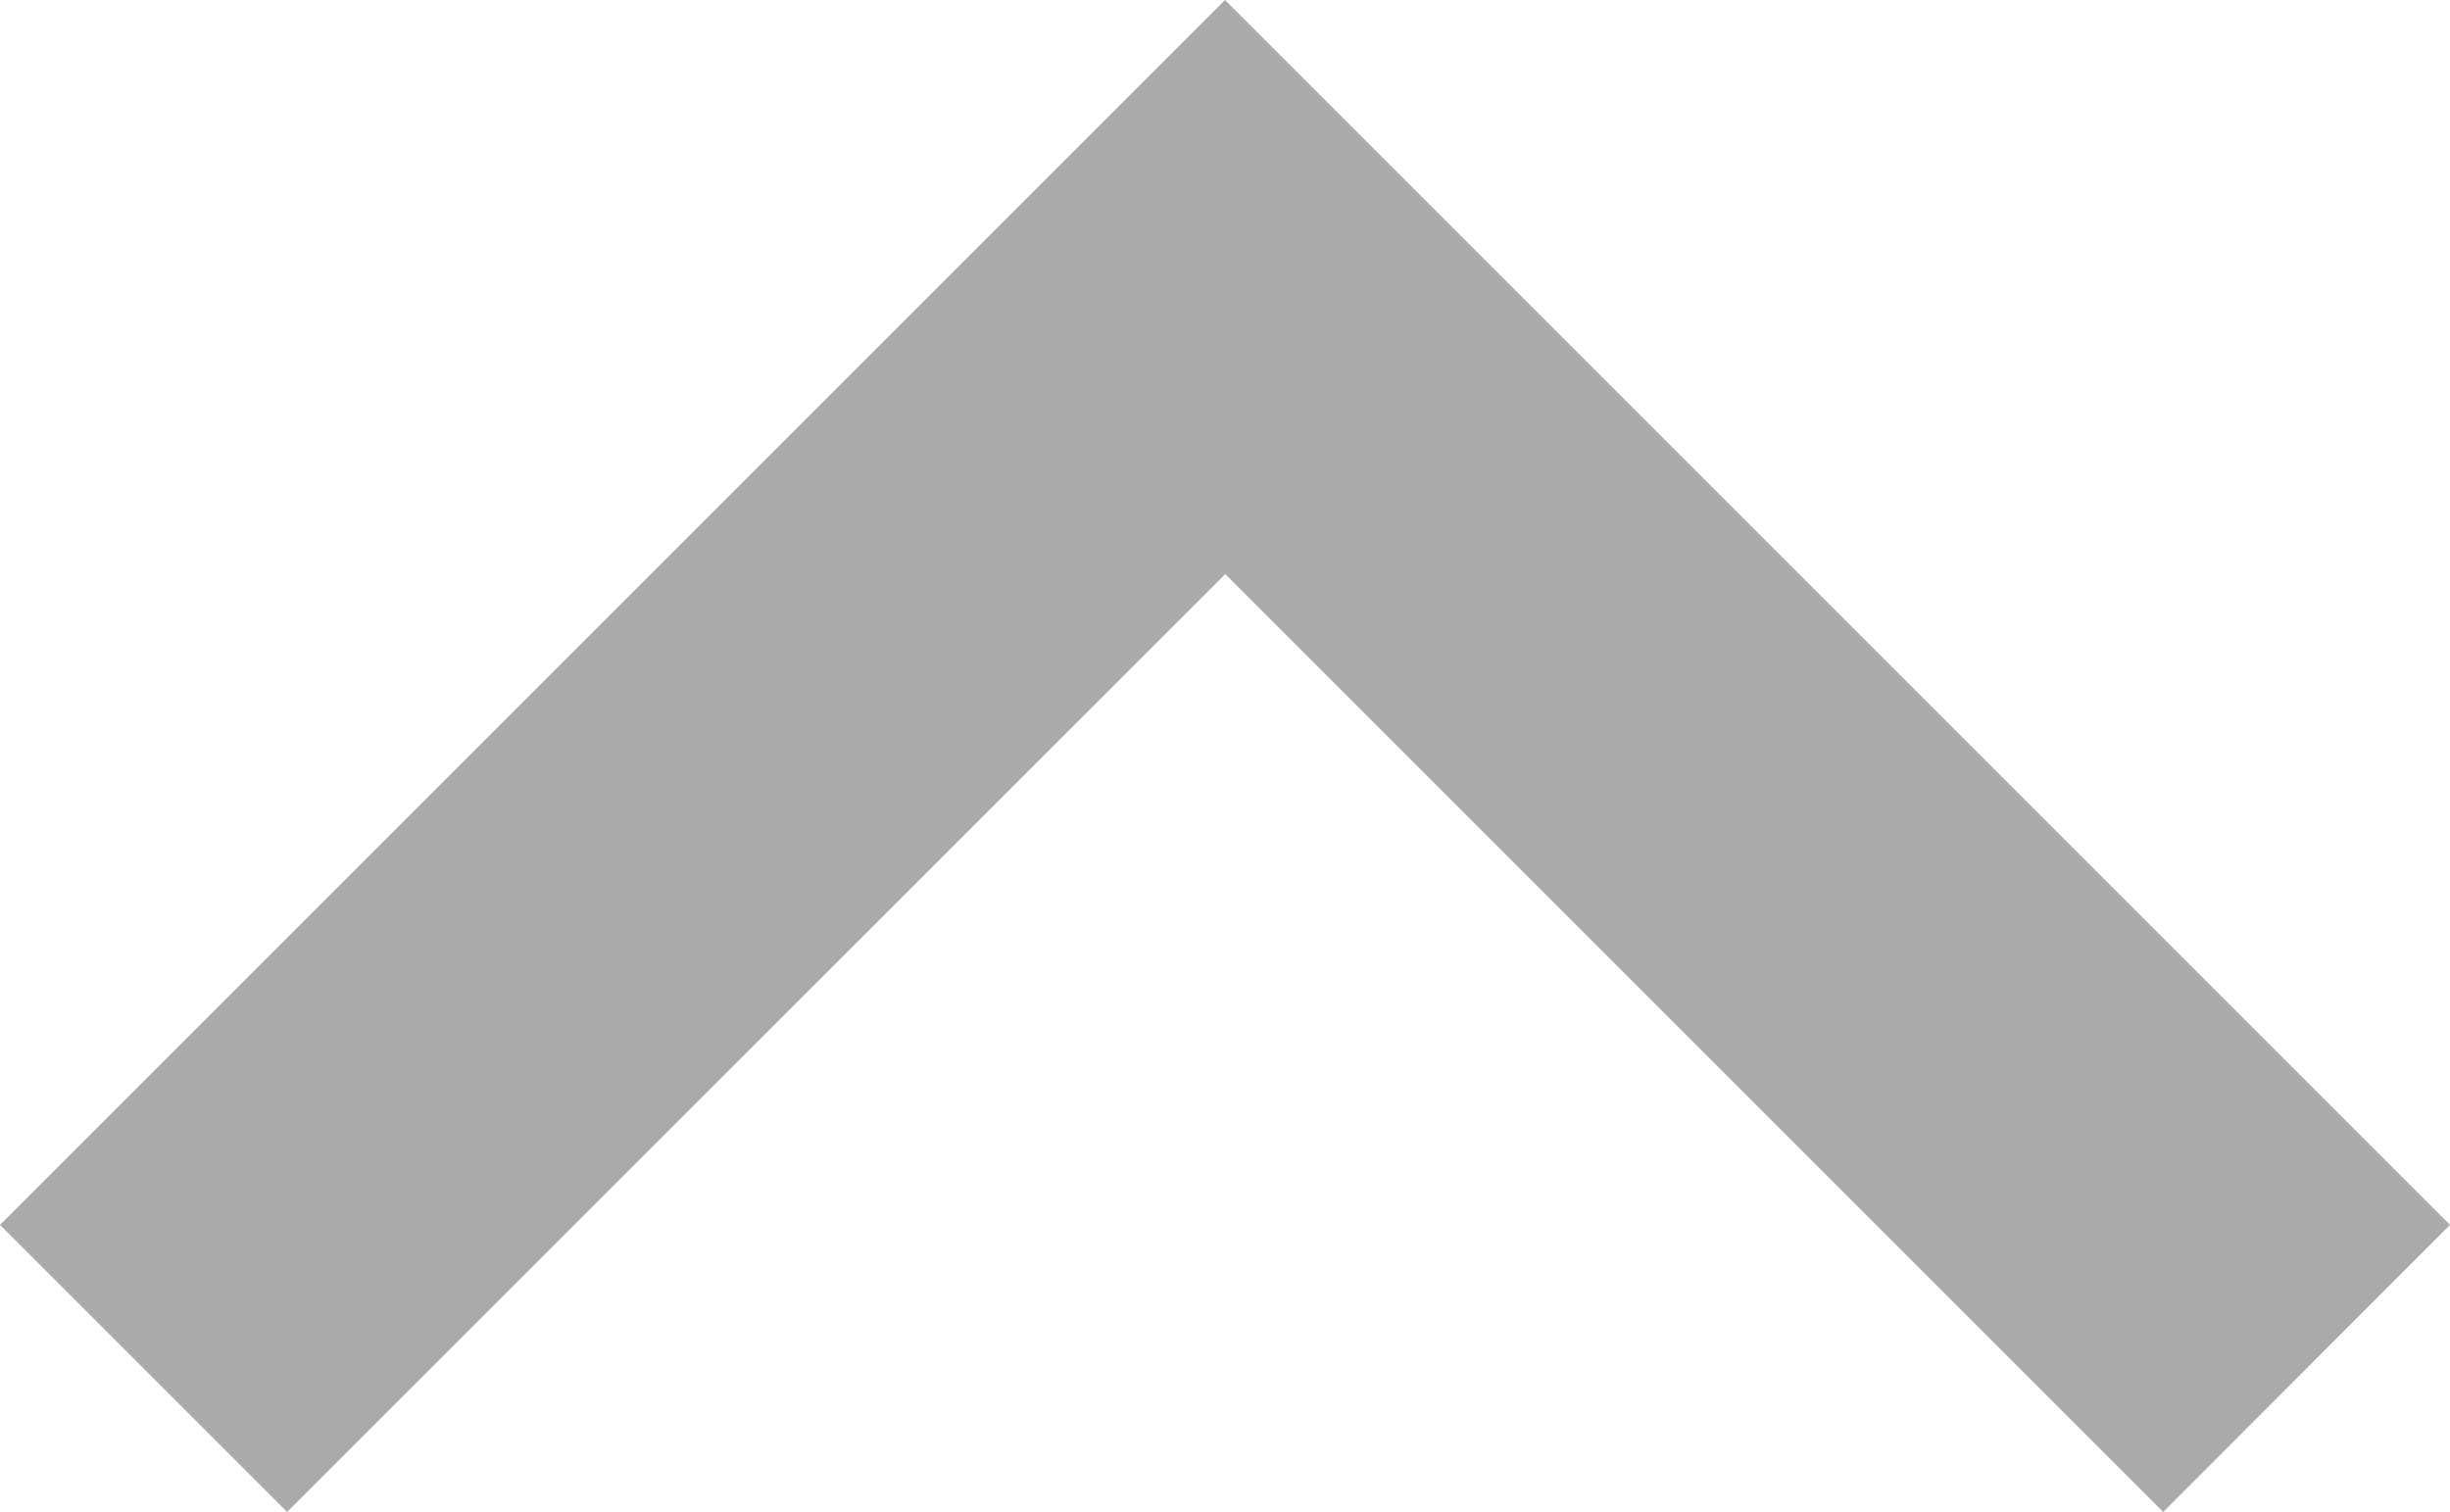 <svg xmlns="http://www.w3.org/2000/svg" width="8.824" height="5.446" viewBox="0 0 8.824 5.446"><path d="M9.612,6l4.412,4.412L9.612,14.824,8.578,13.791l3.378-3.378L8.578,7.034Z" transform="translate(-6 14.024) rotate(-90)" fill="#aaa"/></svg>